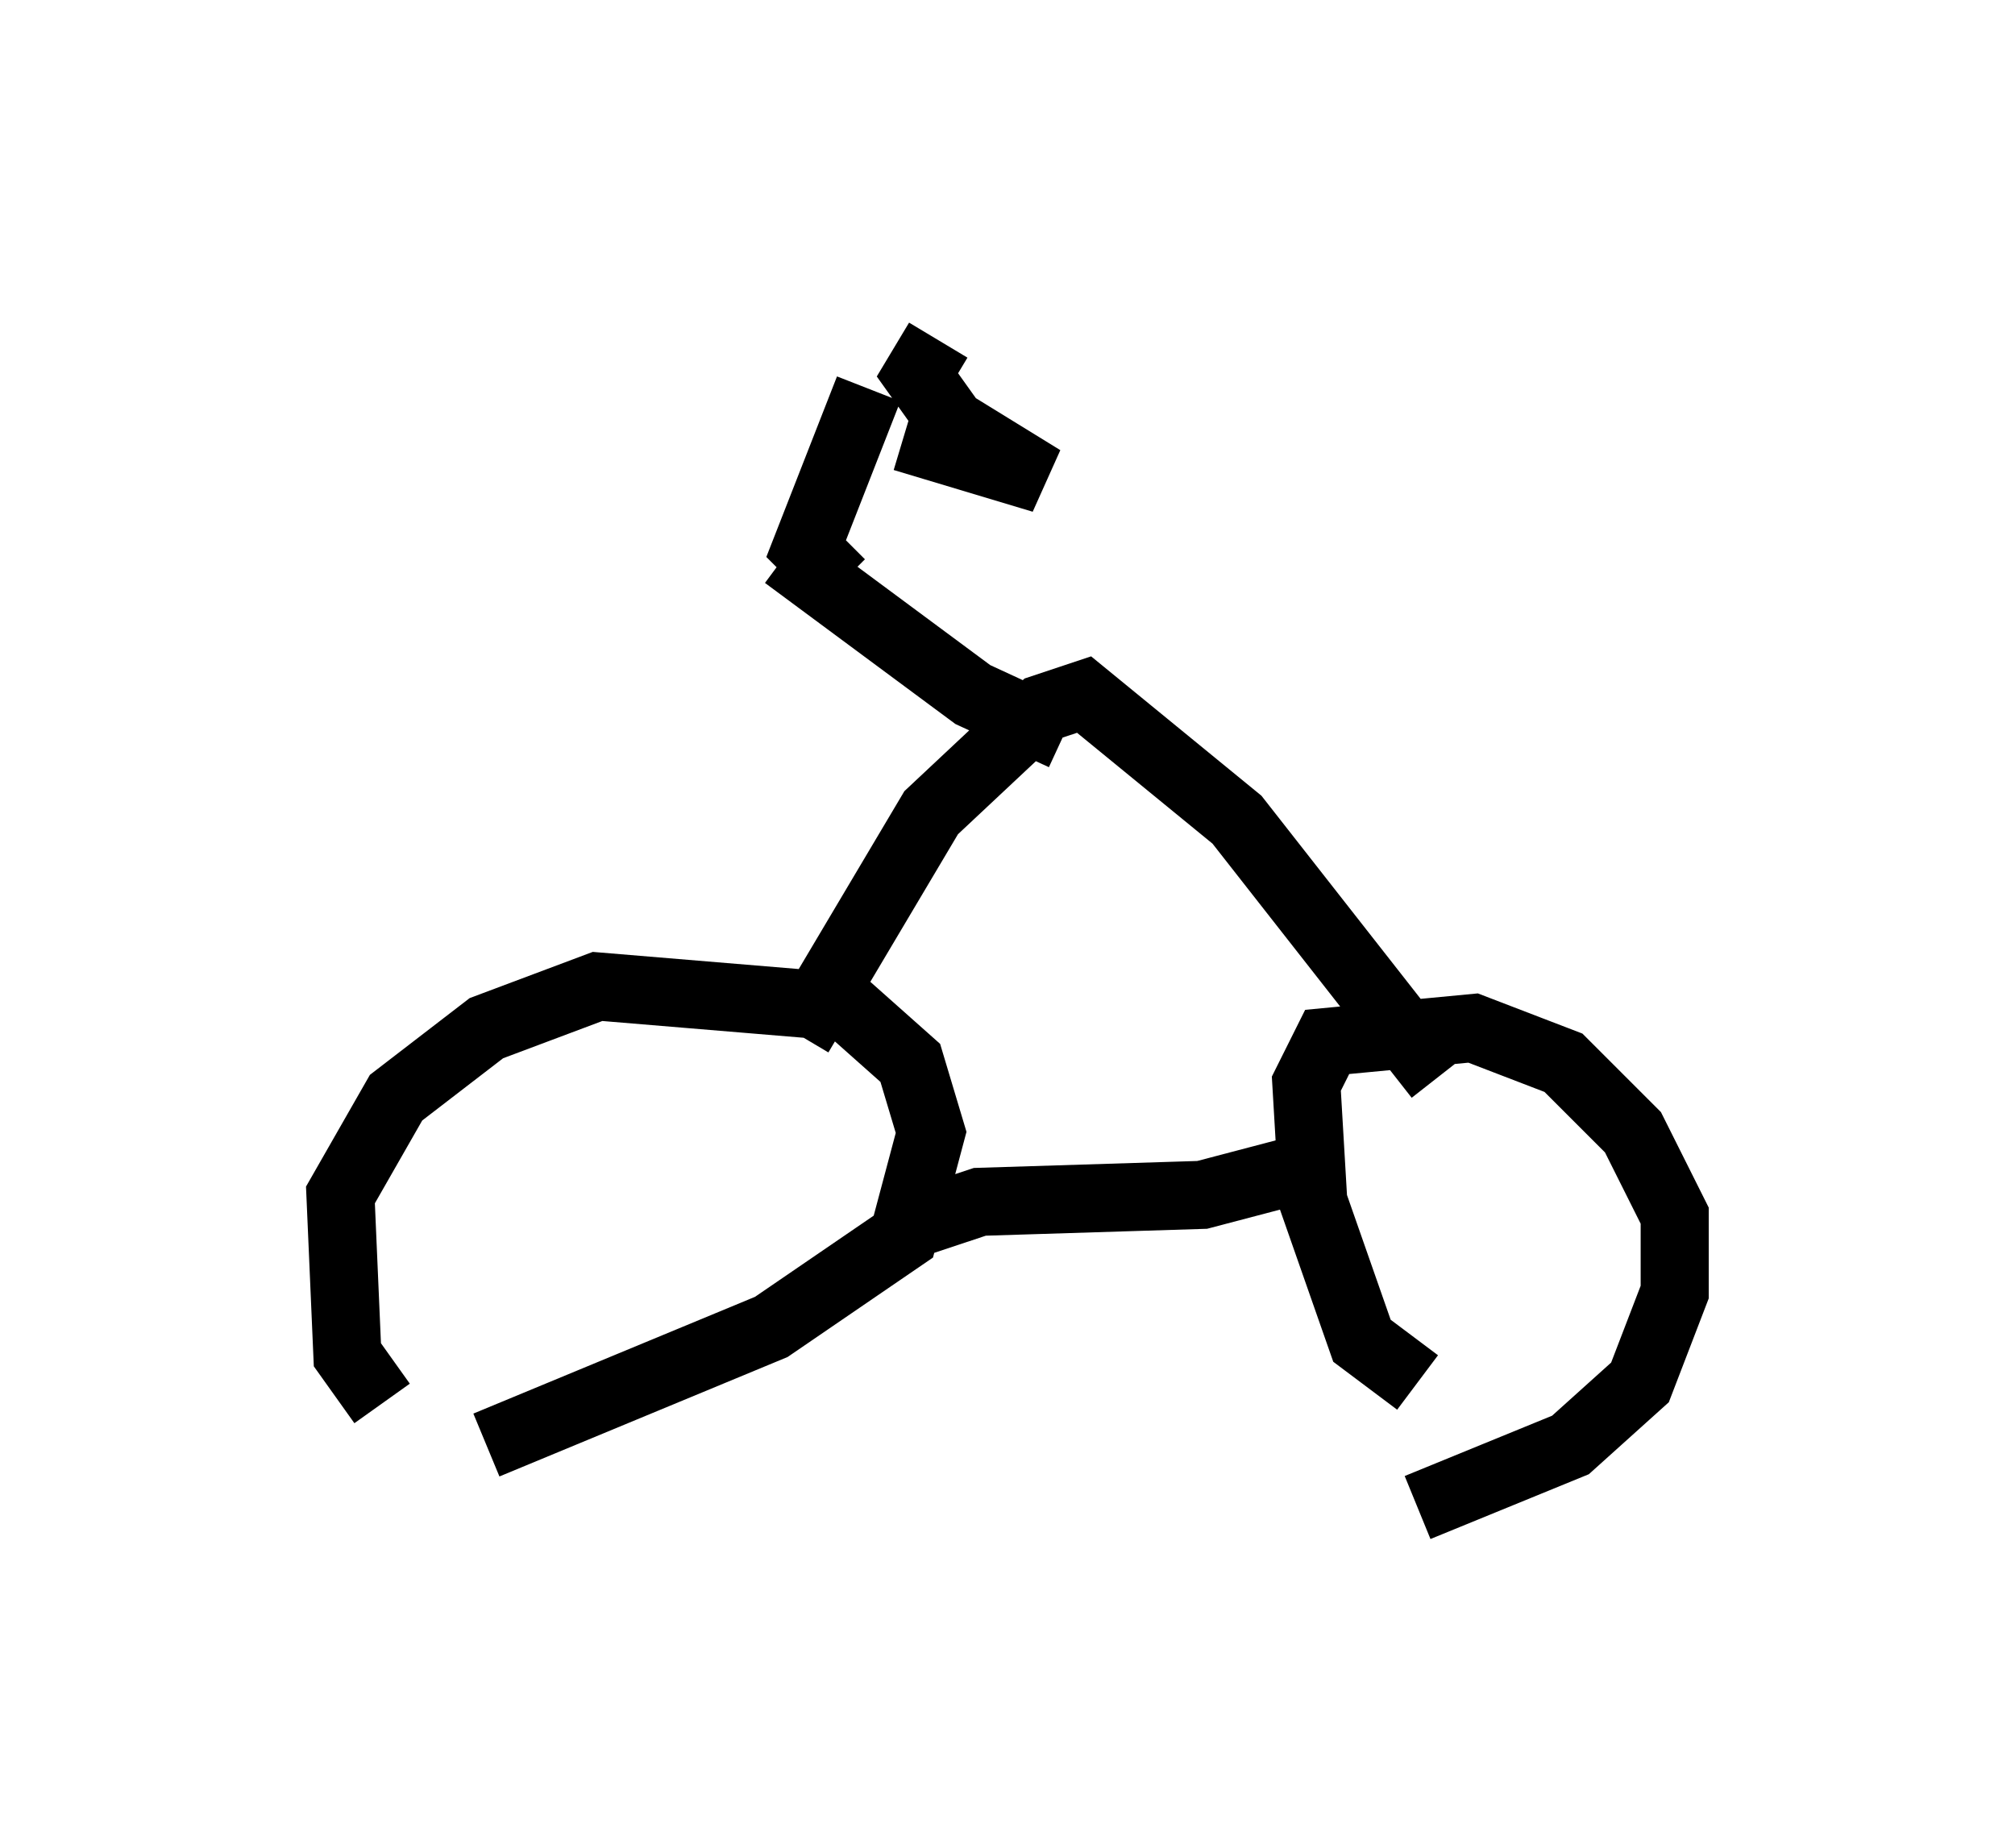 <?xml version="1.0" encoding="utf-8" ?>
<svg baseProfile="full" height="27.15" version="1.1" width="29.6" xmlns="http://www.w3.org/2000/svg" xmlns:ev="http://www.w3.org/2001/xml-events" xmlns:xlink="http://www.w3.org/1999/xlink"><defs /><rect fill="white" height="27.15" width="29.6" x="0" y="0" /><path d="M6.94, 21.231 m-1.327, -0.613 l-0.51, -0.715 -0.102, -2.348 l0.817, -1.429 1.327, -1.021 l1.633, -0.613 3.675, 0.306 l0.919, 0.817 0.306, 1.021 l-0.408, 1.531 -1.94, 1.327 l-4.185, 1.735 m13.679, -0.919 l-0.817, -0.613 -0.715, -2.042 l-0.102, -1.735 0.306, -0.613 l2.144, -0.204 1.327, 0.51 l1.021, 1.021 0.613, 1.225 l0.0, 1.123 -0.51, 1.327 l-1.021, 0.919 -2.246, 0.919 m-7.35, -4.185 l0.919, -0.306 3.267, -0.102 l1.94, -0.51 m-7.861, -1.838 l1.94, -3.267 1.633, -1.531 l0.613, -0.204 2.246, 1.838 l2.96, 3.777 m-5.513, -5.002 l-1.327, -0.613 -2.756, -2.042 m0.817, 0.408 l-0.51, -0.51 0.919, -2.348 m0.715, 0.51 l0.0, 0.0 m-0.204, 0.204 l2.042, 0.613 -1.327, -0.817 l-0.51, -0.715 0.306, -0.51 " fill="none" stroke="black" stroke-width="1" /></svg>